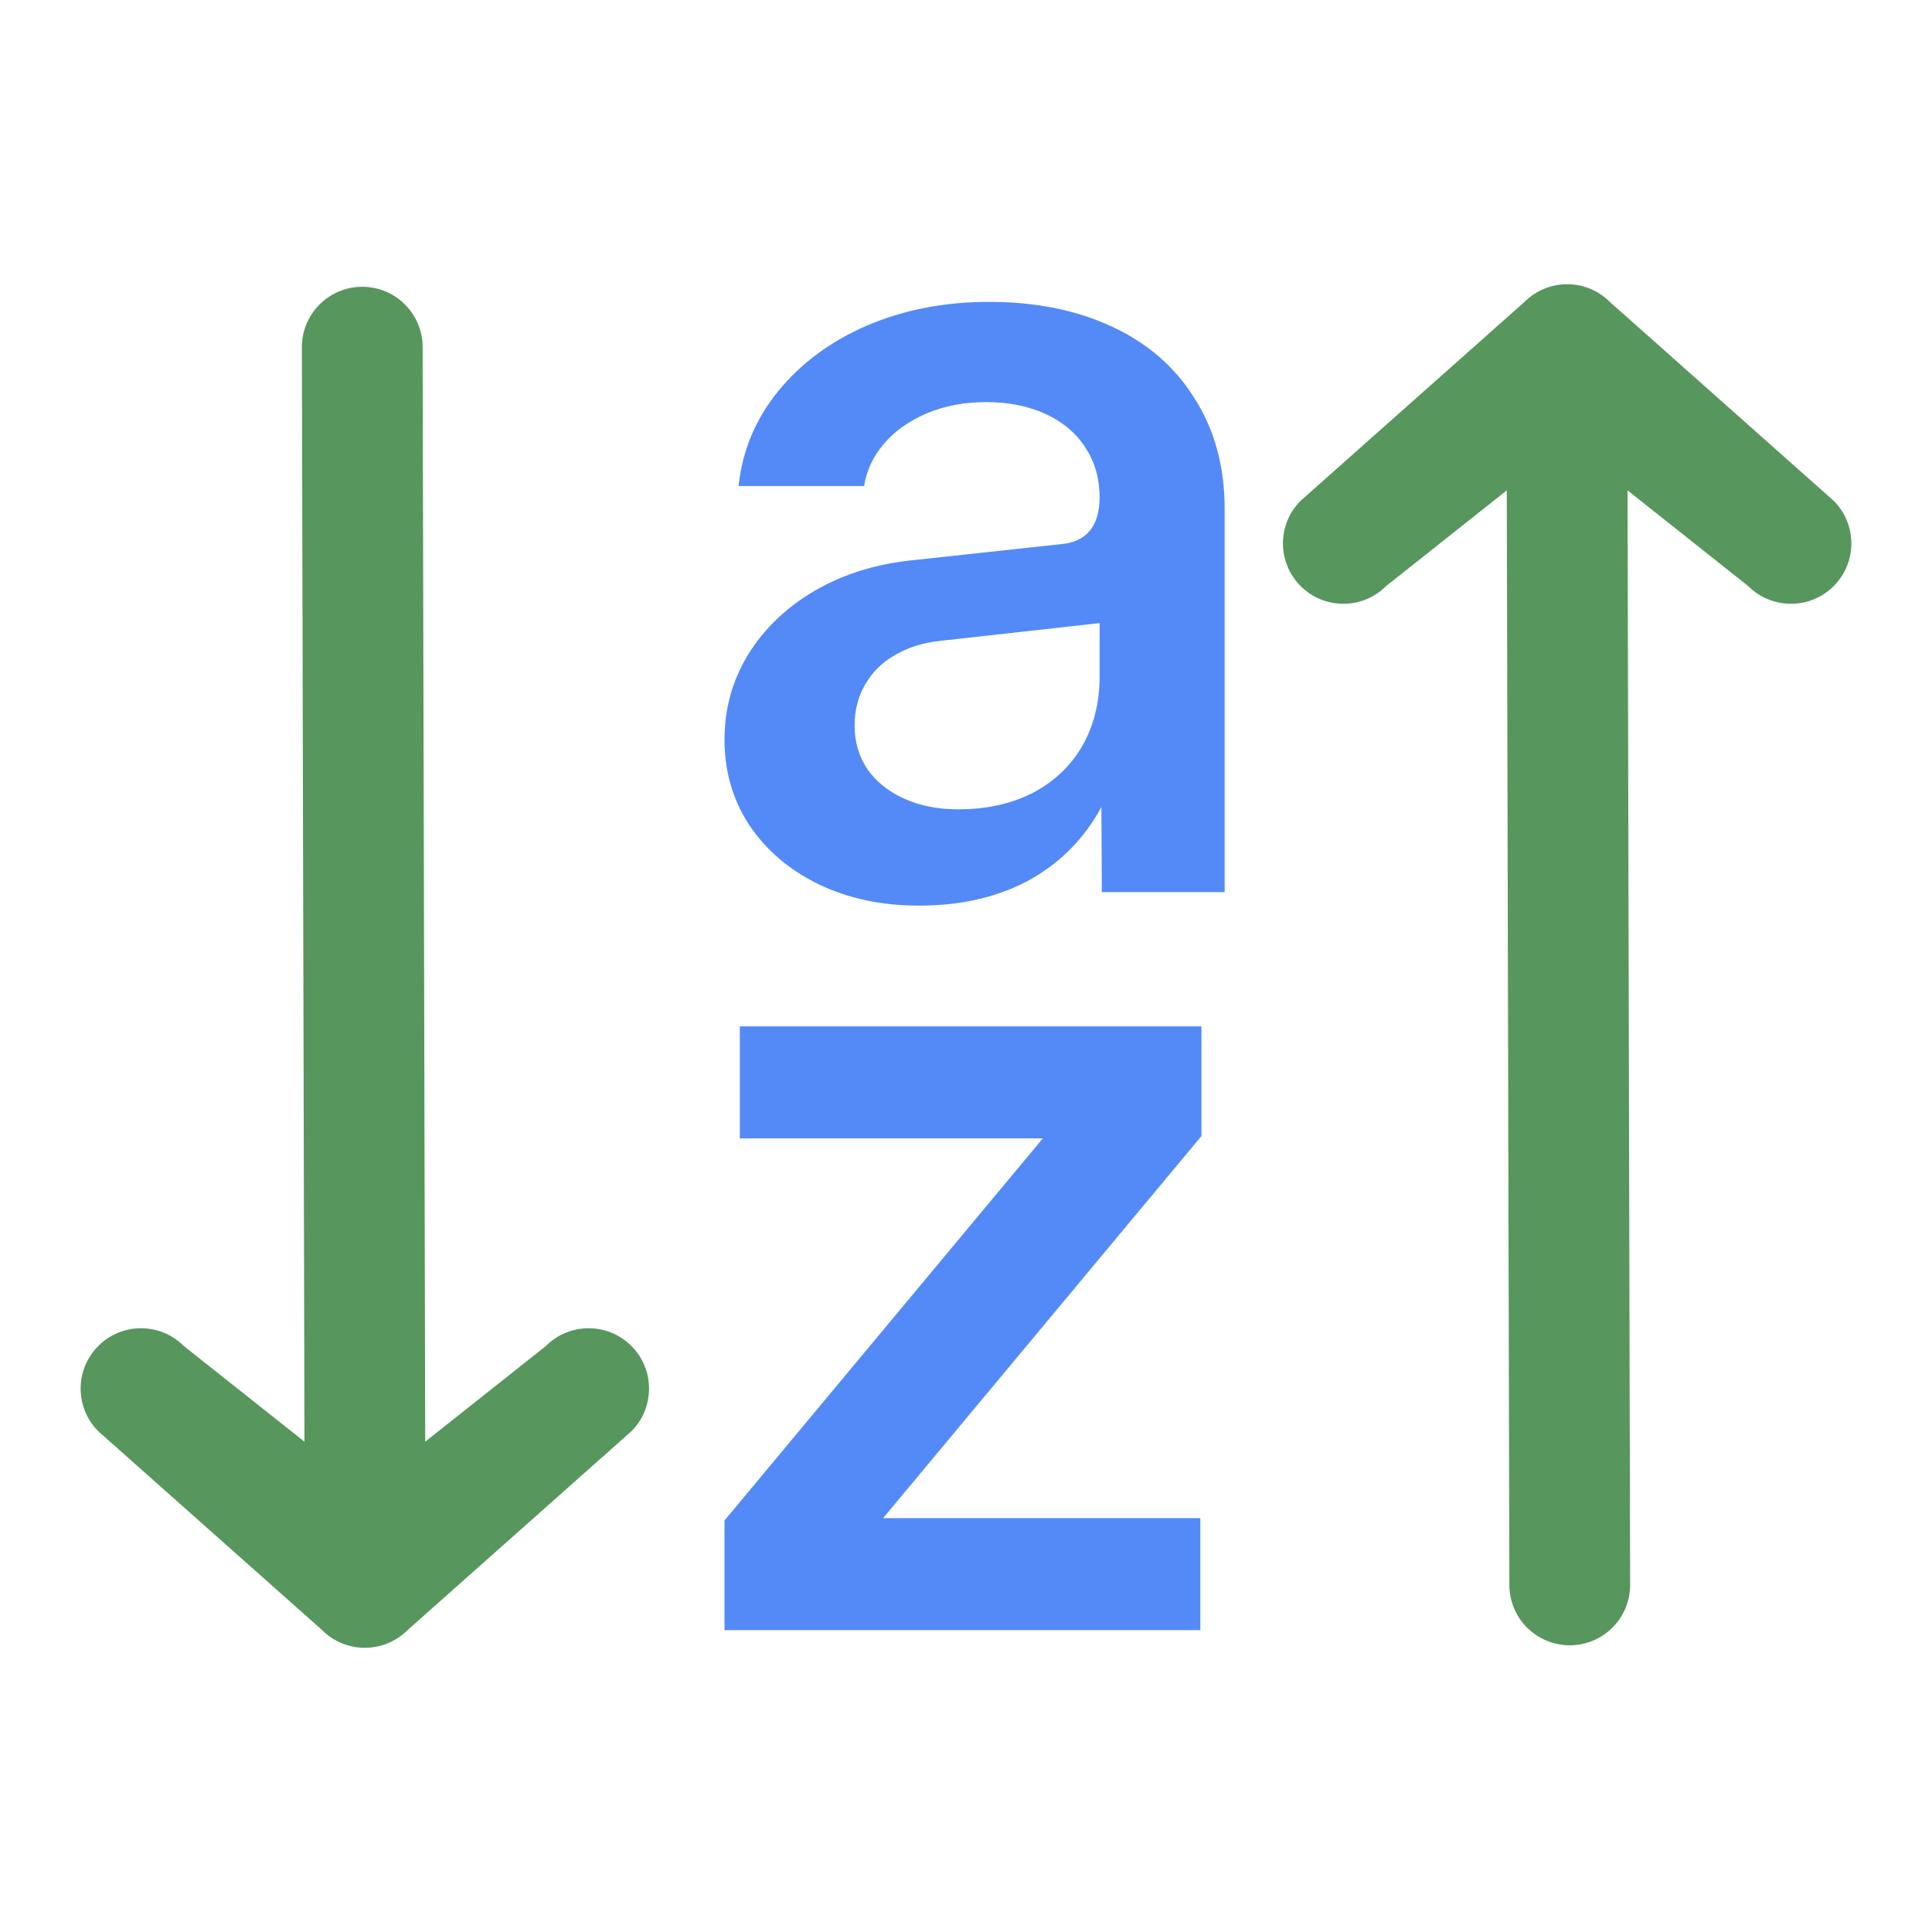 <?xml version="1.0" encoding="UTF-8"?>
<svg width="32px" height="32px" viewBox="0 0 32 32" version="1.1" xmlns="http://www.w3.org/2000/svg">
    <title>pluginIcon_dark</title>
    <g id="pluginIcon_dark" stroke="none" fill="none">
        <path d="M16.384,5 C17.155,5 17.833,5.137 18.418,5.41 C19.009,5.684 19.466,6.082 19.789,6.604 C20.119,7.121 20.284,7.73 20.284,8.433 L20.284,14.776 L18.25,14.776 L18.231,11.203 L18.735,11.203 C18.735,11.993 18.592,12.674 18.306,13.246 C18.026,13.812 17.622,14.248 17.093,14.552 C16.565,14.851 15.94,15 15.218,15 C14.603,15 14.049,14.882 13.558,14.646 C13.073,14.409 12.69,14.083 12.41,13.666 C12.137,13.249 12,12.777 12,12.248 C12,11.738 12.131,11.269 12.392,10.84 C12.659,10.41 13.026,10.059 13.493,9.785 C13.965,9.512 14.497,9.344 15.088,9.282 L17.588,9.011 C17.787,8.993 17.939,8.921 18.045,8.797 C18.157,8.666 18.213,8.476 18.213,8.228 L18.325,10.308 L15.563,10.616 C15.284,10.647 15.038,10.724 14.826,10.849 C14.615,10.967 14.45,11.129 14.332,11.334 C14.214,11.533 14.155,11.76 14.155,12.015 C14.155,12.289 14.226,12.531 14.369,12.743 C14.512,12.948 14.715,13.109 14.976,13.228 C15.237,13.346 15.535,13.405 15.871,13.405 C16.338,13.405 16.748,13.315 17.103,13.134 C17.457,12.948 17.731,12.69 17.923,12.36 C18.116,12.024 18.213,11.639 18.213,11.203 L18.213,8.246 C18.213,7.929 18.135,7.652 17.979,7.416 C17.824,7.174 17.603,6.987 17.317,6.856 C17.031,6.726 16.705,6.66 16.338,6.66 C15.971,6.66 15.641,6.723 15.349,6.847 C15.057,6.971 14.82,7.139 14.64,7.351 C14.46,7.562 14.351,7.795 14.313,8.05 L12.233,8.05 C12.295,7.466 12.513,6.943 12.886,6.483 C13.266,6.017 13.757,5.653 14.36,5.392 C14.97,5.131 15.644,5 16.384,5 Z" id="Path" fill="#548AF7" fill-rule="nonzero"></path>
        <polygon id="Path" fill="#548AF7" fill-rule="nonzero" points="17.273 18.855 12.254 18.855 12.254 17 19.9 17 19.9 18.816 14.627 25.145 19.881 25.145 19.881 27 12 27 12 25.184"></polygon>
        <path d="M30.371,23.664 C30.762,23.274 30.762,22.641 30.371,22.25 C29.981,21.86 29.348,21.86 28.957,22.25 L26.957,23.836 L27,5.707 C27,5.155 26.552,4.707 26,4.707 C25.448,4.707 25,5.155 25,5.707 L24.957,23.836 L22.957,22.25 C22.567,21.86 21.933,21.86 21.543,22.25 C21.152,22.641 21.152,23.274 21.543,23.664 L25.25,26.957 C25.641,27.348 26.274,27.348 26.664,26.957 L30.371,23.664 Z" id="Path" fill="#57965C" fill-rule="evenodd" transform="translate(25.957, 15.979) scale(1, -1) translate(-25.957, -15.979)"></path>
        <path d="M10.457,23.707 C10.848,23.317 10.848,22.683 10.457,22.293 C10.067,21.902 9.433,21.902 9.043,22.293 L7.043,23.879 L7,5.75 C7,5.198 6.552,4.75 6,4.75 C5.448,4.75 5,5.198 5,5.75 L5.043,23.879 L3.043,22.293 C2.652,21.902 2.019,21.902 1.629,22.293 C1.238,22.683 1.238,23.317 1.629,23.707 L5.336,27 C5.726,27.39 6.359,27.39 6.75,27 L10.457,23.707 Z" id="Path" fill="#57965C" fill-rule="evenodd"></path>
    </g>
</svg>
